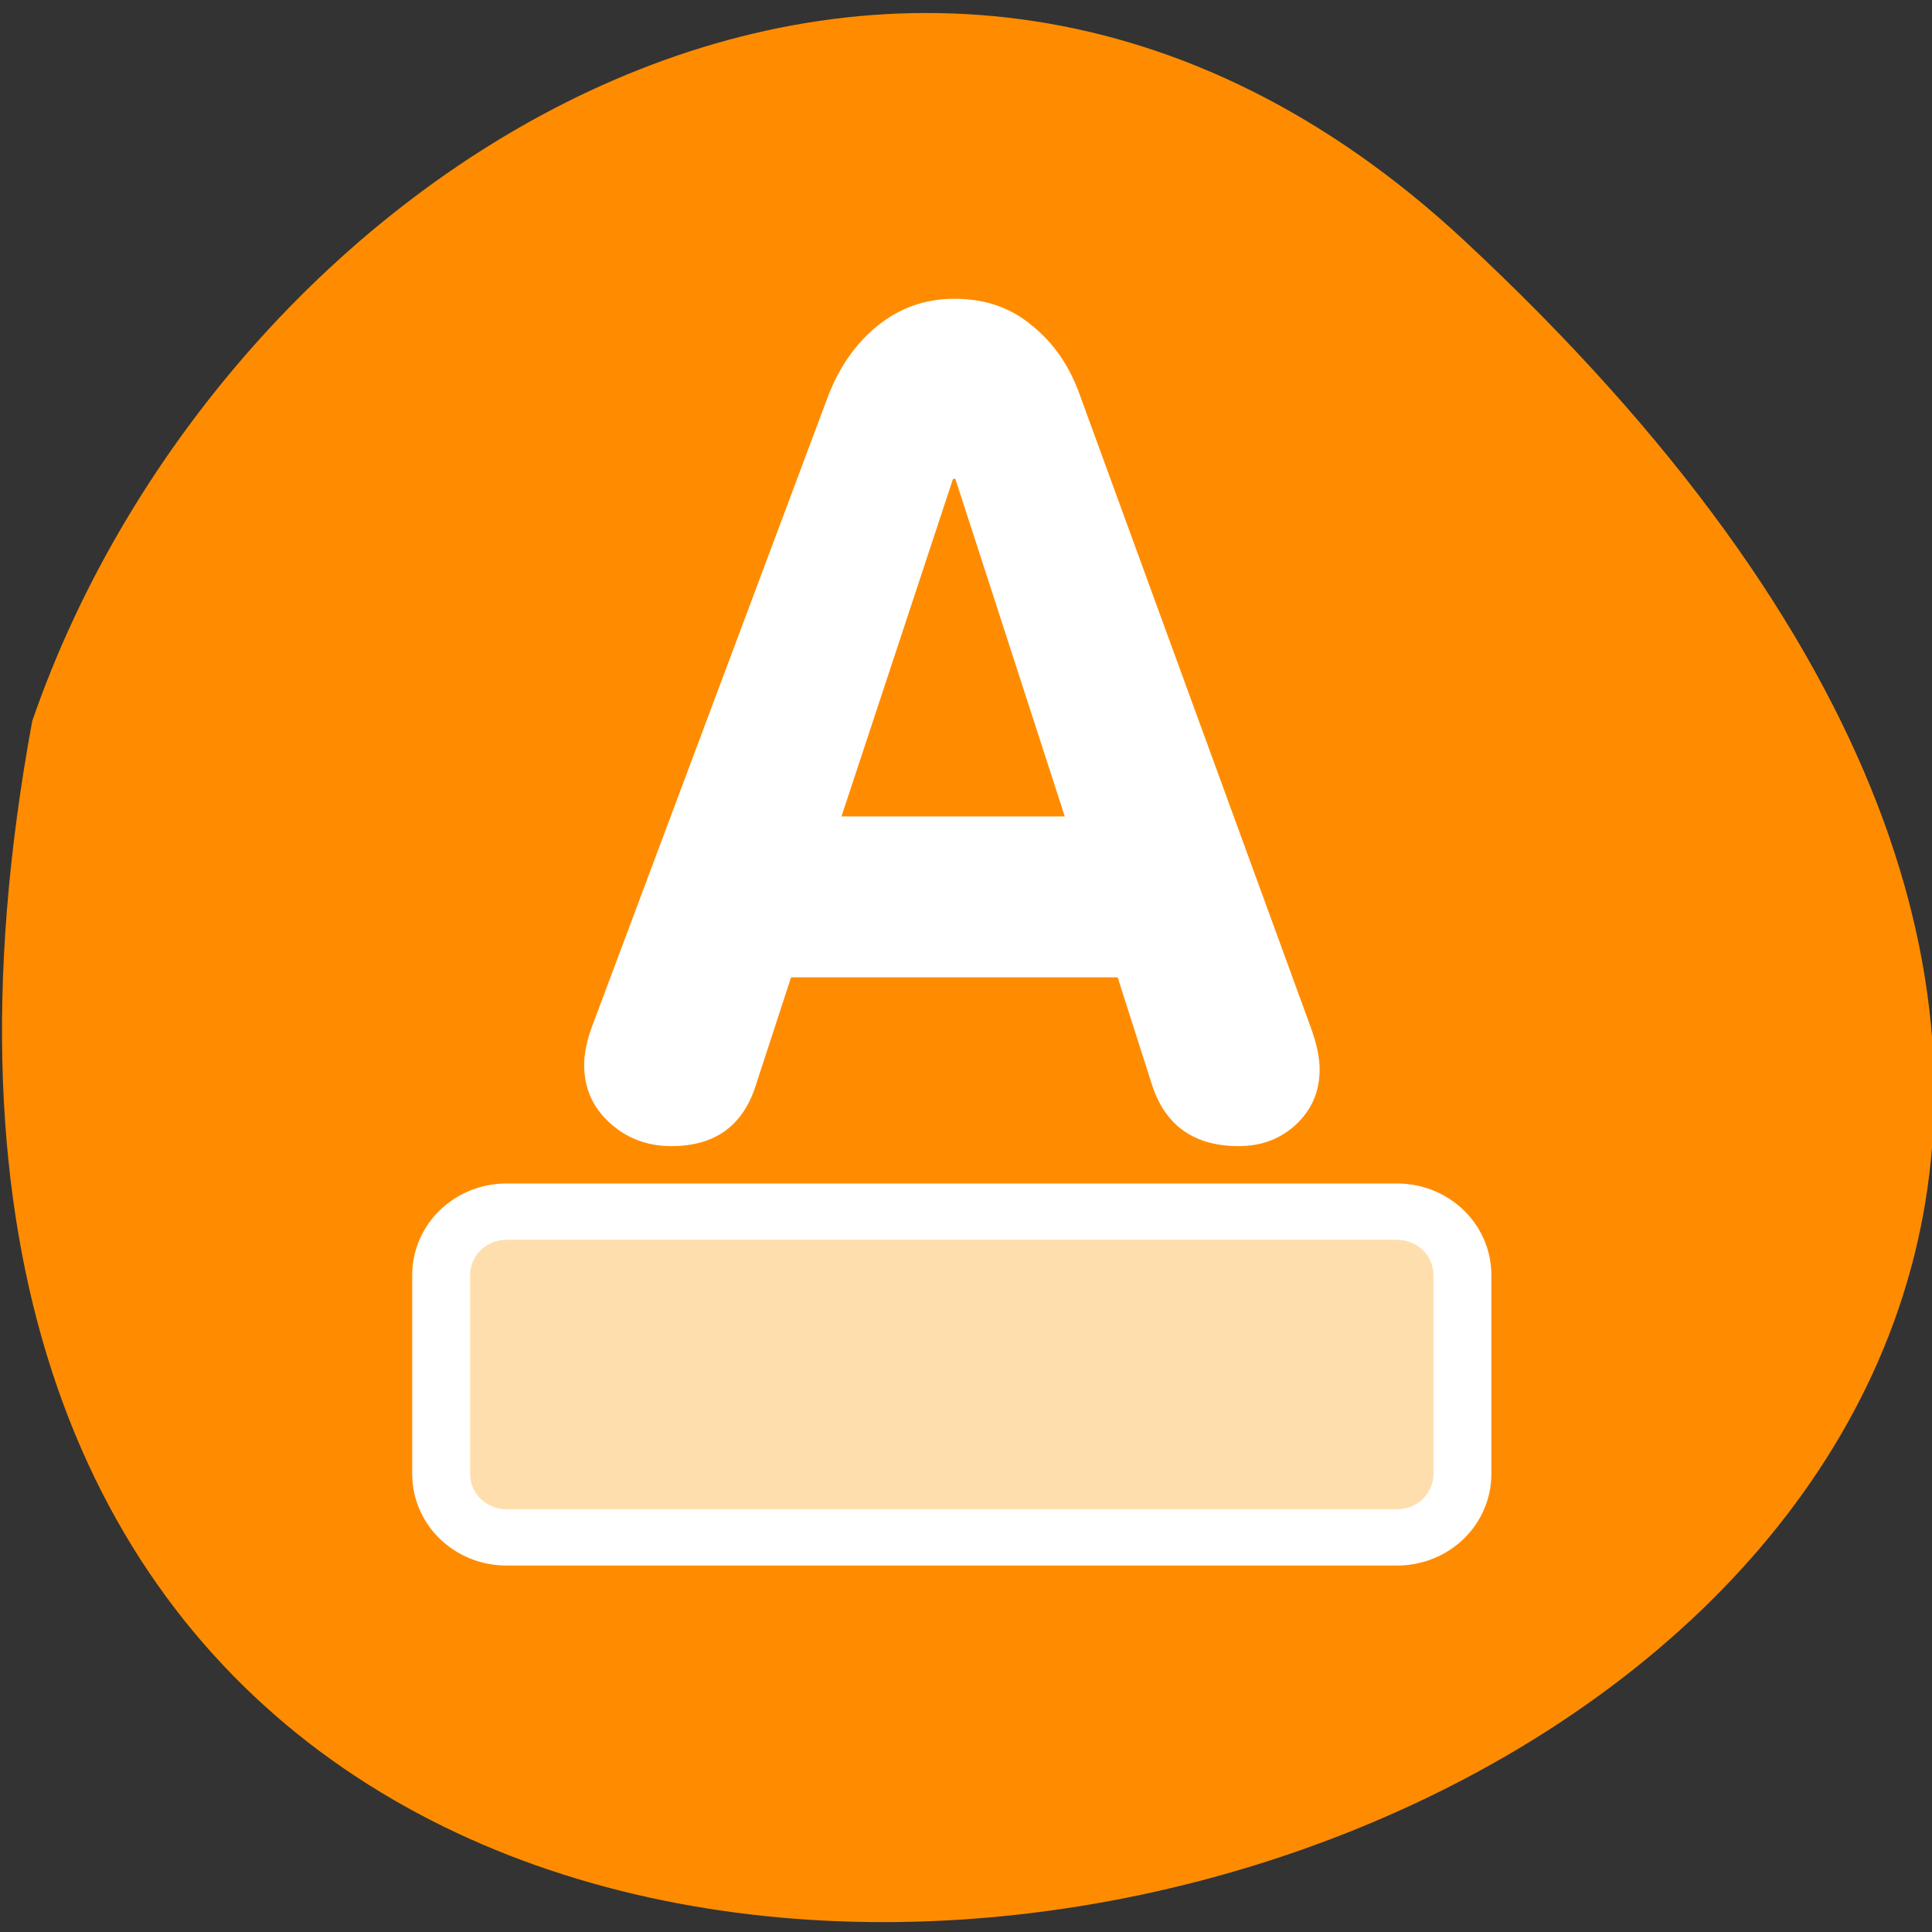 
<svg xmlns="http://www.w3.org/2000/svg" xmlns:xlink="http://www.w3.org/1999/xlink" width="22px" height="22px" viewBox="0 0 22 22" version="1.1">
<rect x="0" y="0" width="22" height="22" fill="#333333" stroke="none"/>
<g id="surface1">
<path style=" stroke:none;fill-rule:nonzero;fill:rgb(100%,54.902%,0%);fill-opacity:1;" d="M 16.664 2.73 C 36.145 20.844 -4.066 32.254 0.367 8.211 C 2.555 1.867 10.406 -3.082 16.664 2.73 Z M 16.664 2.73 "/>
<path style="fill-rule:nonzero;fill:rgb(100%,100%,100%);fill-opacity:1;stroke-width:8.505;stroke-linecap:round;stroke-linejoin:round;stroke:rgb(100%,100%,100%);stroke-opacity:1;stroke-miterlimit:4;" d="M 9.867 48.505 L 50.126 48.505 L 50.126 57.755 L 9.867 57.755 Z M 9.867 48.505 " transform="matrix(0.252,0,0,0.245,3.279,2.635)"/>
<path style=" stroke:none;fill-rule:nonzero;fill:rgb(100%,100%,100%);fill-opacity:1;" d="M 6.742 11.688 L 9.434 4.5 C 9.562 4.172 9.746 3.91 9.996 3.707 C 10.25 3.504 10.539 3.402 10.867 3.402 C 11.211 3.402 11.504 3.5 11.746 3.703 C 11.996 3.902 12.18 4.168 12.297 4.5 L 14.922 11.688 C 14.992 11.879 15.027 12.039 15.027 12.176 C 15.027 12.434 14.934 12.641 14.754 12.809 C 14.574 12.973 14.359 13.051 14.105 13.051 C 13.609 13.051 13.281 12.828 13.125 12.375 L 12.727 11.129 L 9.008 11.129 L 8.605 12.363 C 8.457 12.824 8.137 13.051 7.645 13.051 C 7.367 13.051 7.133 12.961 6.938 12.781 C 6.746 12.605 6.652 12.387 6.652 12.125 C 6.652 12 6.68 11.855 6.742 11.688 Z M 10.852 5.453 L 9.582 9.297 L 12.125 9.297 L 10.879 5.453 Z M 10.852 5.453 "/>
<path style="fill-rule:evenodd;fill:rgb(100%,87.059%,67.843%);fill-opacity:1;stroke-width:3.271;stroke-linecap:round;stroke-linejoin:round;stroke:rgb(100%,87.059%,67.843%);stroke-opacity:1;stroke-miterlimit:4;" d="M 9.867 48.505 L 50.126 48.505 L 50.126 57.755 L 9.867 57.755 Z M 9.867 48.505 " transform="matrix(0.252,0,0,0.245,3.279,2.635)"/>
</g>
</svg>
